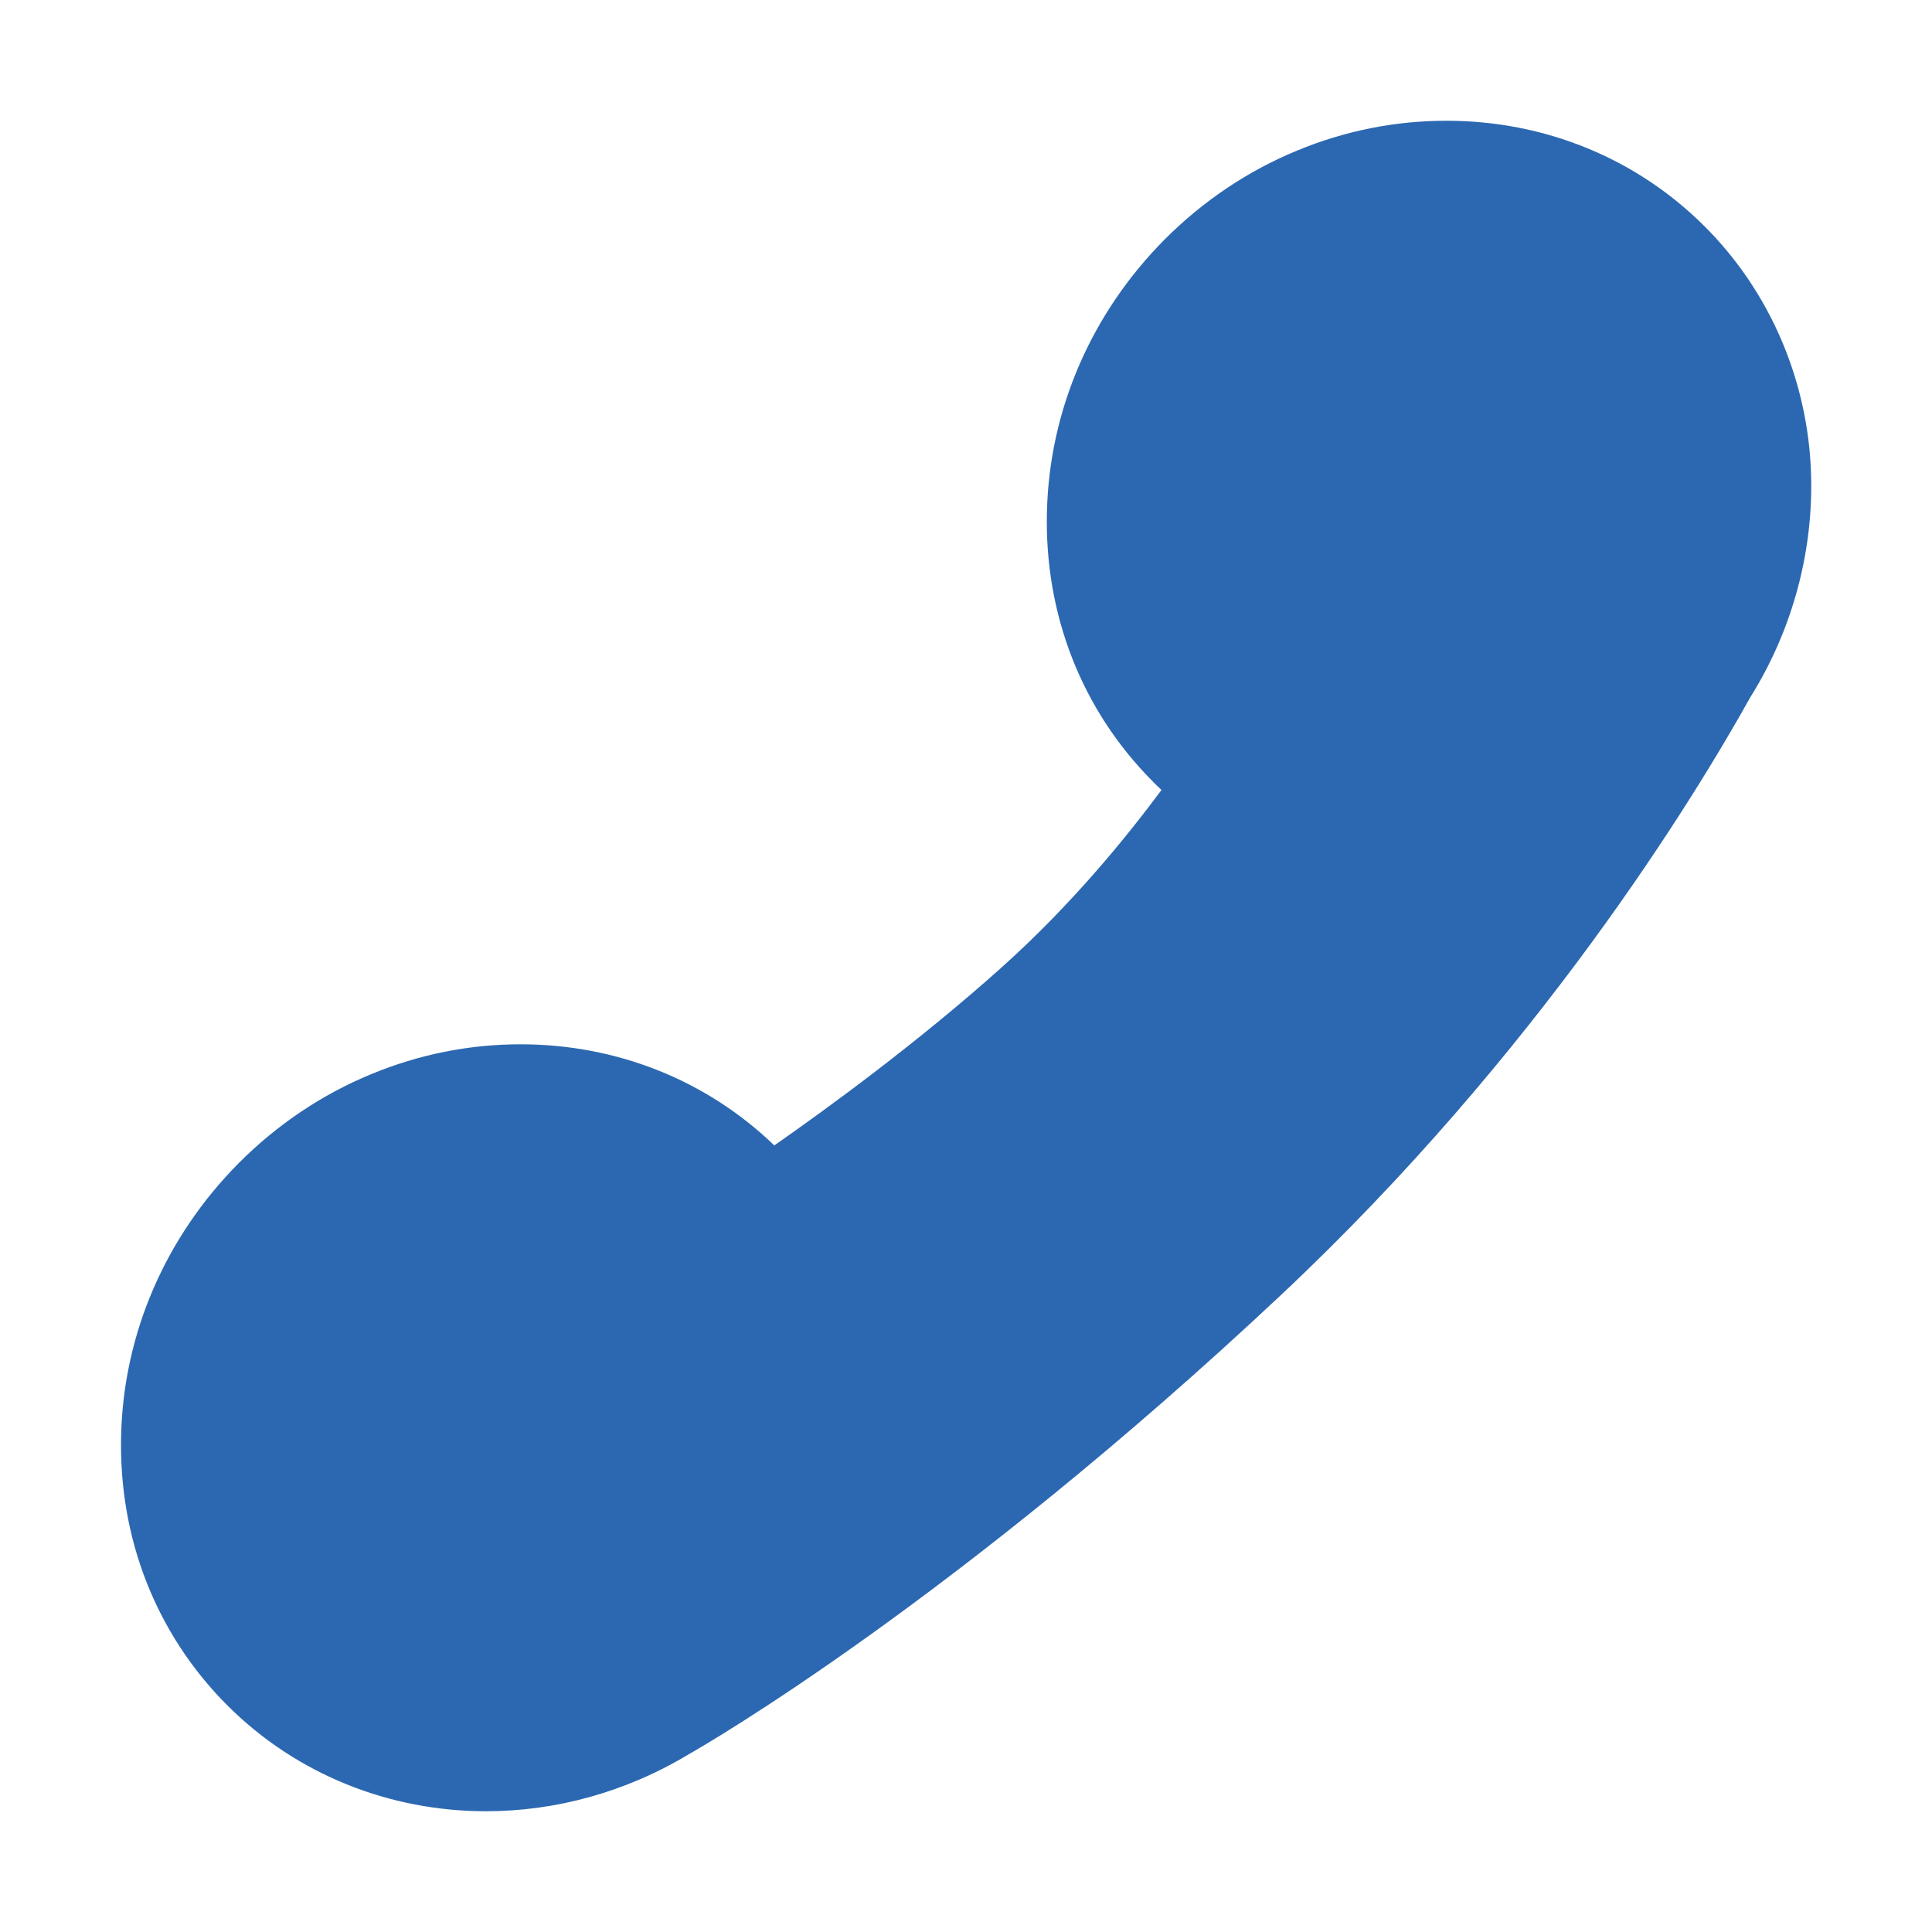 <?xml version="1.0" encoding="utf-8"?>
<!-- Generator: Adobe Illustrator 23.0.2, SVG Export Plug-In . SVG Version: 6.00 Build 0)  -->
<svg version="1.1" id="Ebene_1" xmlns="http://www.w3.org/2000/svg" xmlns:xlink="http://www.w3.org/1999/xlink" x="0px" y="0px"
	 viewBox="0 0 1024 1024" style="enable-background:new 0 0 1024 1024;" xml:space="preserve">
<style type="text/css">
	.st0{fill:#2C68B1;}
</style>
<path class="st0" d="M959.3,240.8c-3.9-45.7-23.6-88.5-55.4-120.4C867.7,84,818.9,64,766.6,64c0,0,0,0,0,0
	c-27.1,0-53.7,5.3-79.1,15.8c-26.2,10.8-49.8,26.7-70.1,47c-38.9,39.1-61.2,90.4-62.5,144.4c-1.4,54.5,18.5,105.2,56,142.9
	c1.5,1.6,3.1,3.1,4.7,4.6c-18.8,25.4-48.1,61.3-85,94.3c-43.8,39.2-91.4,74-120.2,94.1c-35.9-34.6-83.5-53.6-134.5-53.6c0,0,0,0,0,0
	c-27.1,0-53.7,5.3-79.1,15.8c-26.2,10.8-49.8,26.7-70.1,47c-38.9,39.1-61.2,90.4-62.5,144.4c-1.4,54.5,18.5,105.2,56,142.9
	c37.1,37.2,86.6,56.4,137.4,56.4c36.7,0,74-10,107.8-30.4c9.2-5.2,141.5-81.8,313-242.7c137-128.5,219.8-264.4,249.4-317.5
	C951.9,330.9,963,285.2,959.3,240.8z"/>
</svg>
